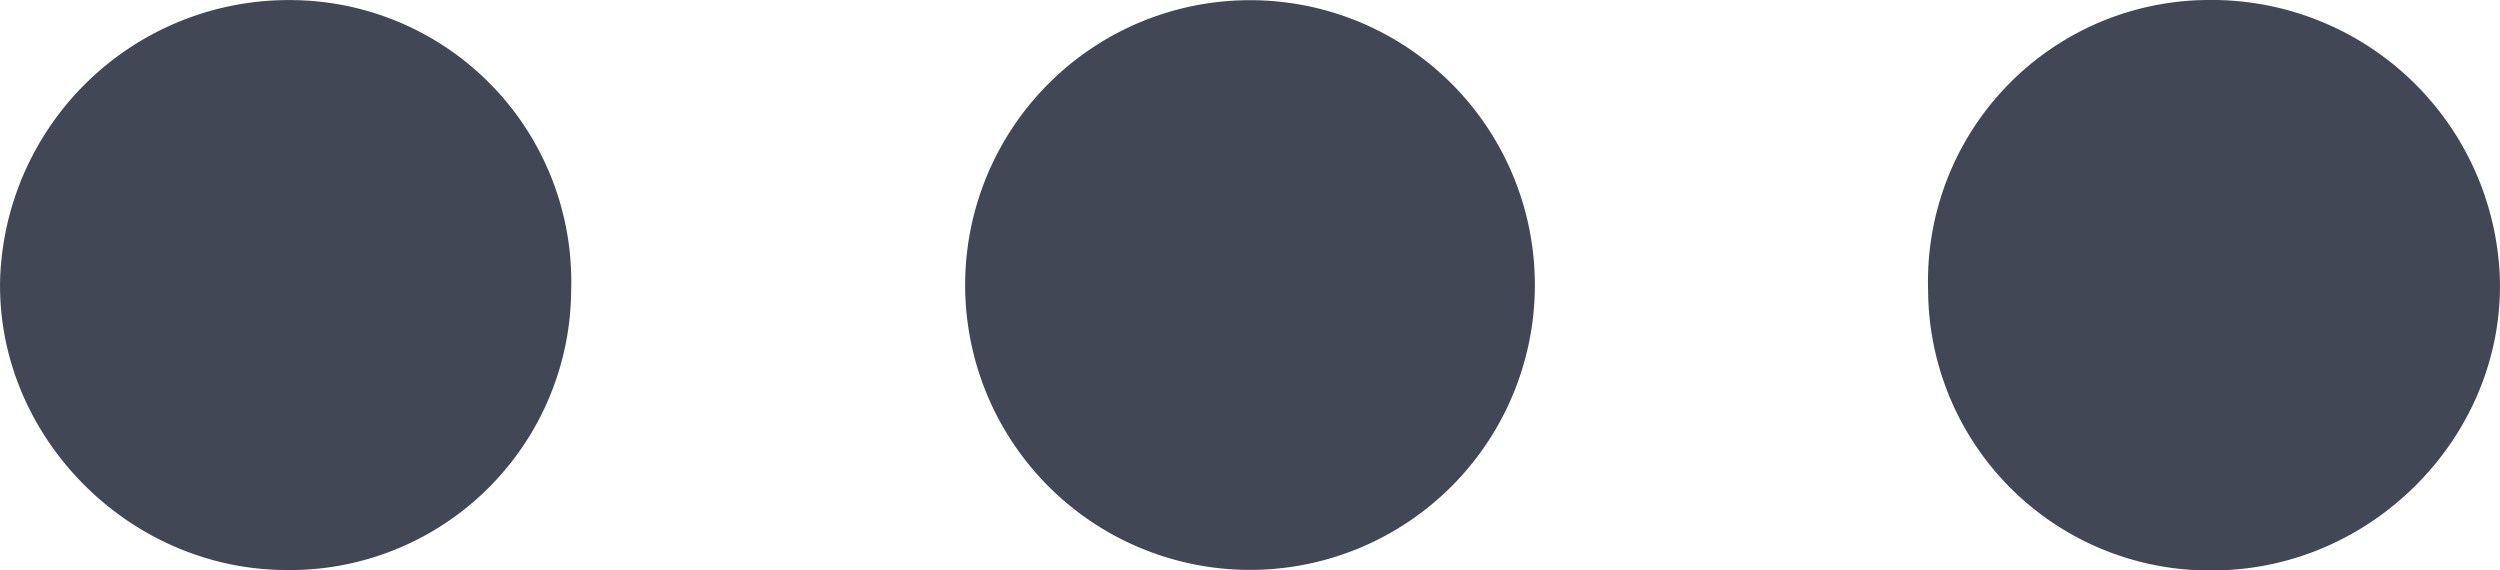 <svg id="Vrstva_1" data-name="Vrstva 1" xmlns="http://www.w3.org/2000/svg" viewBox="0 0 275.4 62.81"><defs><style>.cls-1{fill:#414755;}</style></defs><title>UserSettings</title><path class="cls-1" d="M173.56,32.79A31.38,31.38,0,1,1,142.24,1.34,31.36,31.36,0,0,1,173.56,32.79Z" transform="translate(-4.48 -1.32)"/><path class="cls-1" d="M35.6,64.11C18.4,63.85,4.15,49.24,4.49,32.2A31.8,31.8,0,0,1,36.62,1.33,31,31,0,0,1,67.4,33.22,31,31,0,0,1,35.6,64.11Z" transform="translate(-4.48 -1.32)"/><path class="cls-1" d="M247.65,1.32a31.76,31.76,0,0,1,32.22,30.83c.38,17.09-13.82,31.69-31.1,32a31,31,0,0,1-31.89-30.85A31,31,0,0,1,247.65,1.32Z" transform="translate(-4.48 -1.32)"/></svg>